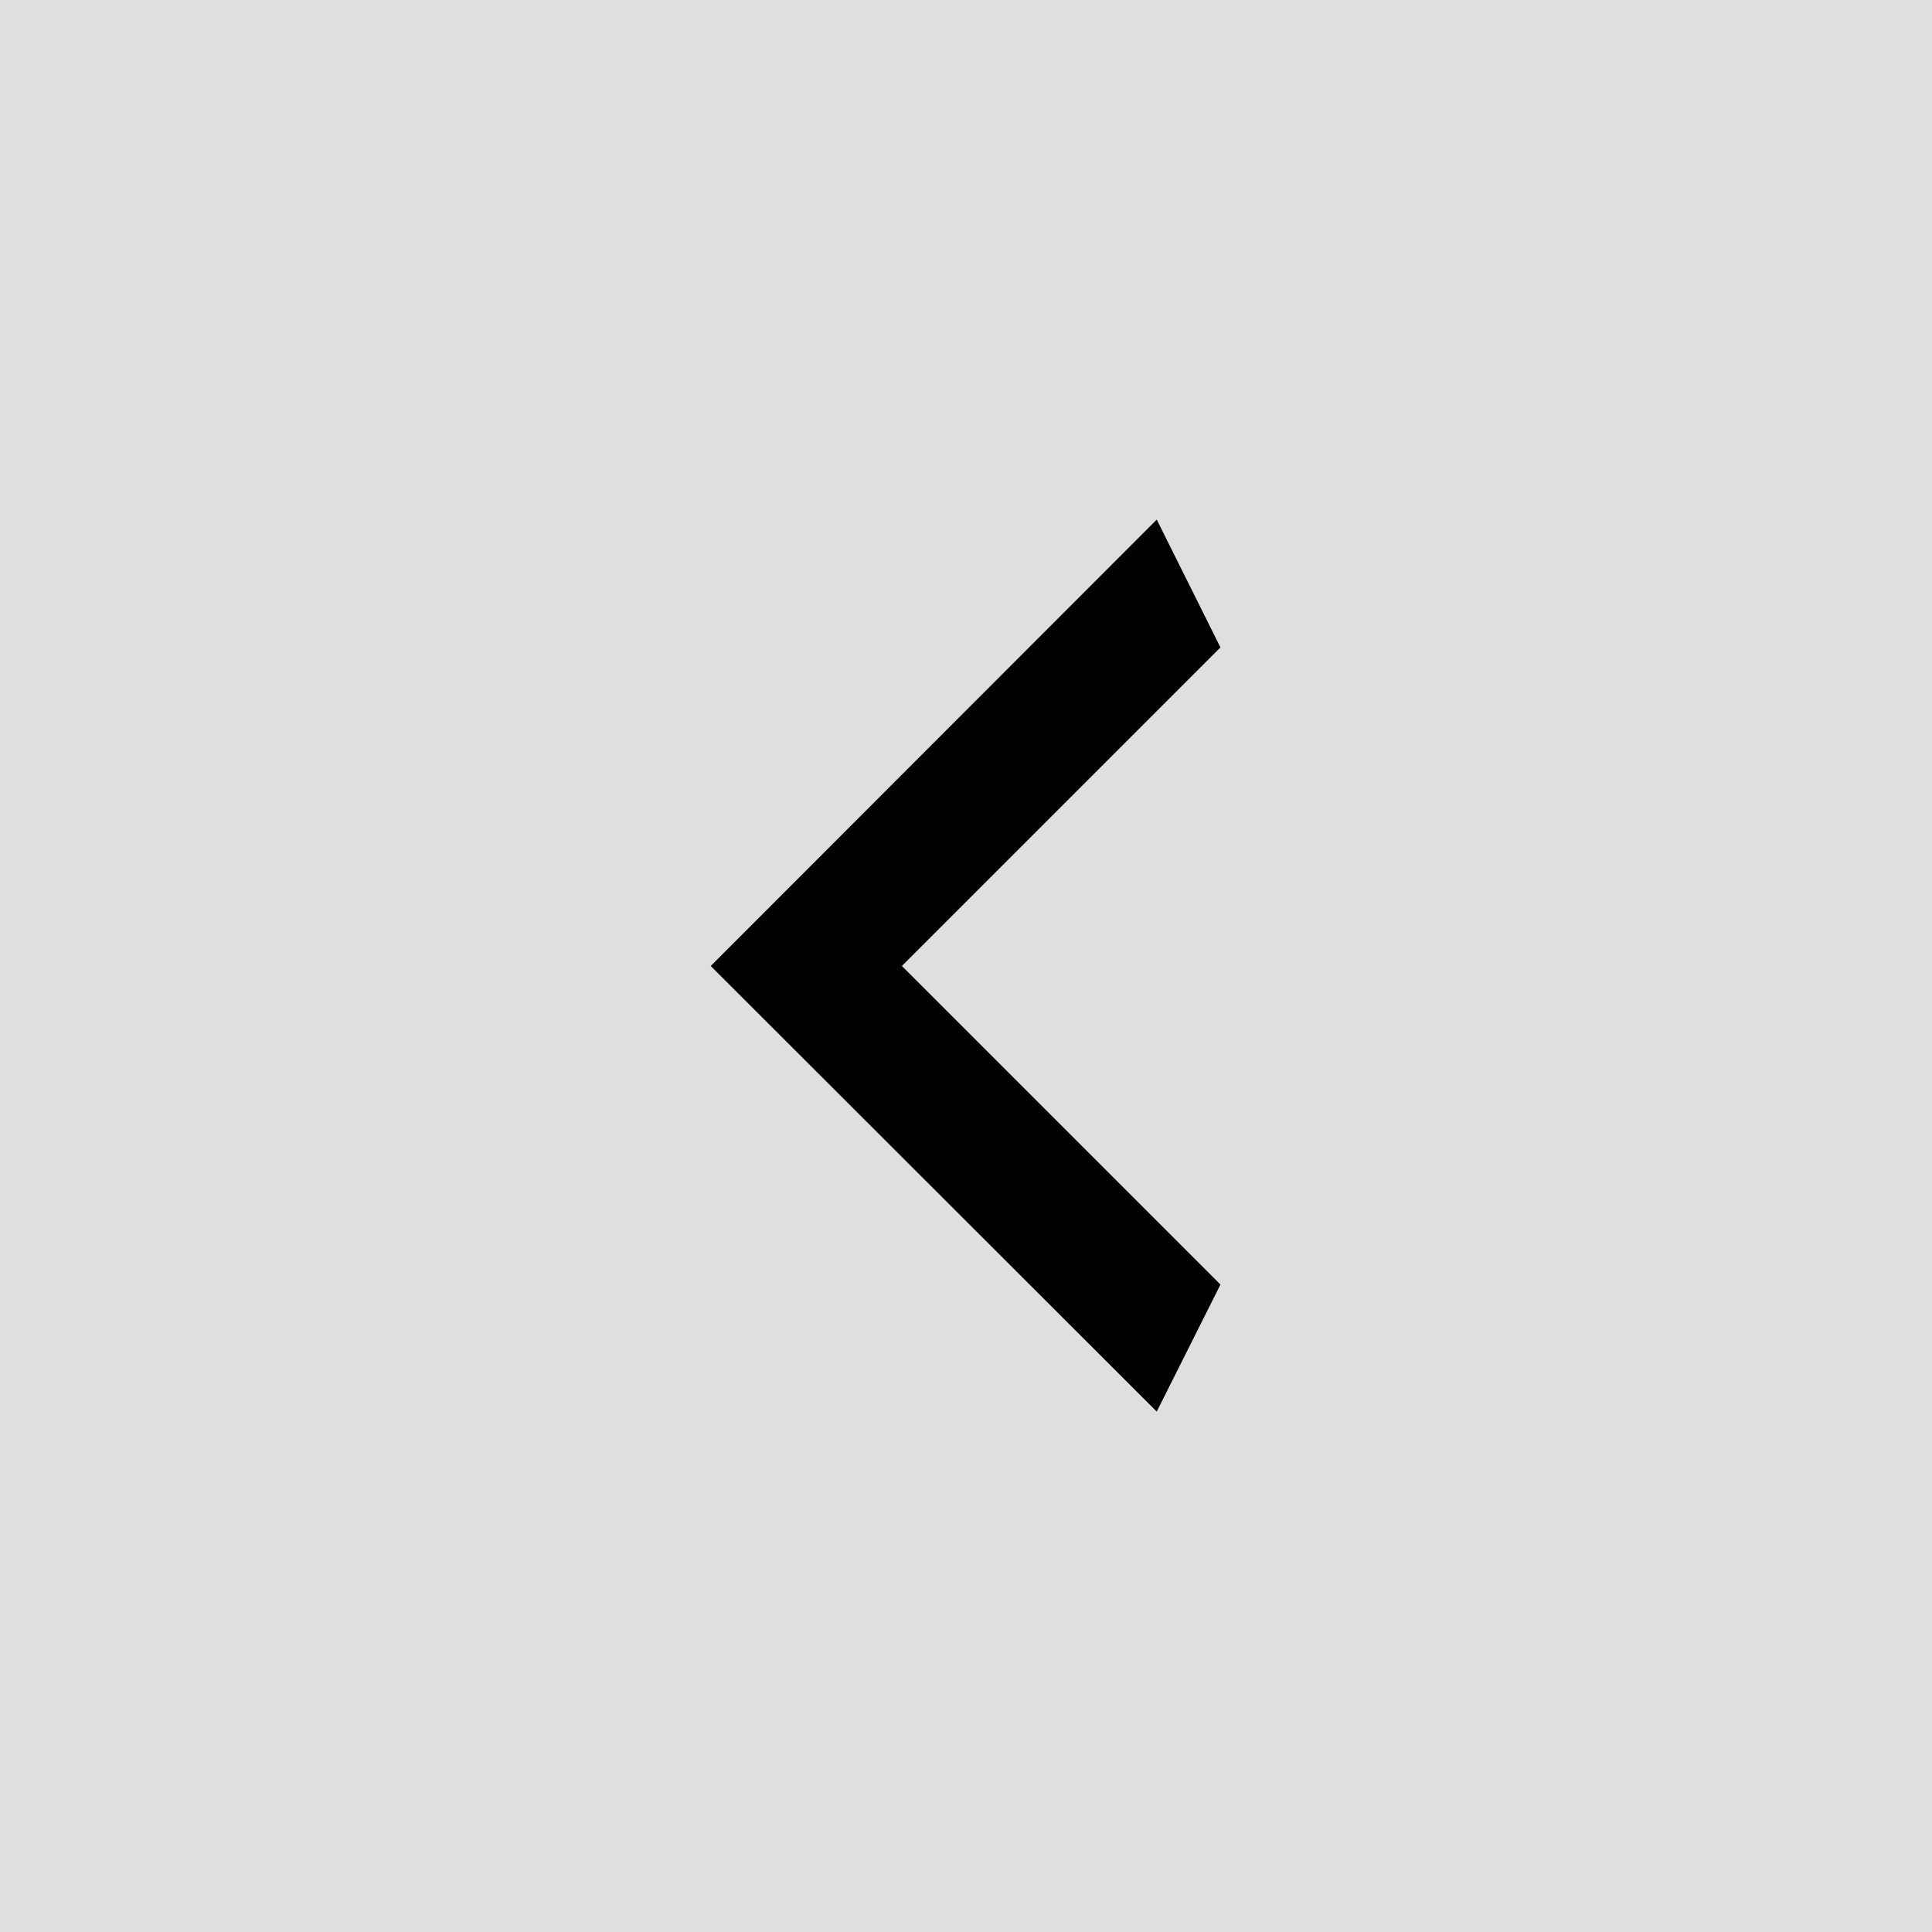 <svg width="47" height="47" viewBox="0 0 47 47" fill="none" xmlns="http://www.w3.org/2000/svg" xmlns:xlink="http://www.w3.org/1999/xlink">
	<desc>
			Created with Pixso.
	</desc>
	<defs>
		<clipPath id="clip69_441">
			<rect id="dashicons:arrow-left-alt2" rx="0" width="30" height="30" transform="translate(8.5 8.5)" fill="white" fill-opacity="0"/>
		</clipPath>
	</defs>
	<path id="Rounded Rectangle 6" d="M0 0L47 0L47 47L0 47L0 0Z" fill="#2A2A2A" fill-opacity="0.15" fill-rule="evenodd"/>
	<rect id="dashicons:arrow-left-alt2" rx="0" width="30" height="30" transform="translate(8.5 8.5)" fill="#FFFFFF" fill-opacity="0"/>
	<g clip-path="url(#clip69_441)">
		<path id="Vector" d="M29.69 15.75L21.94 23.5L29.69 31.25L28.14 34.34L17.29 23.5L28.14 12.64L29.69 15.75Z" fill="#000000" fill-opacity="1" fill-rule="nonzero"/>
	</g>
</svg>
